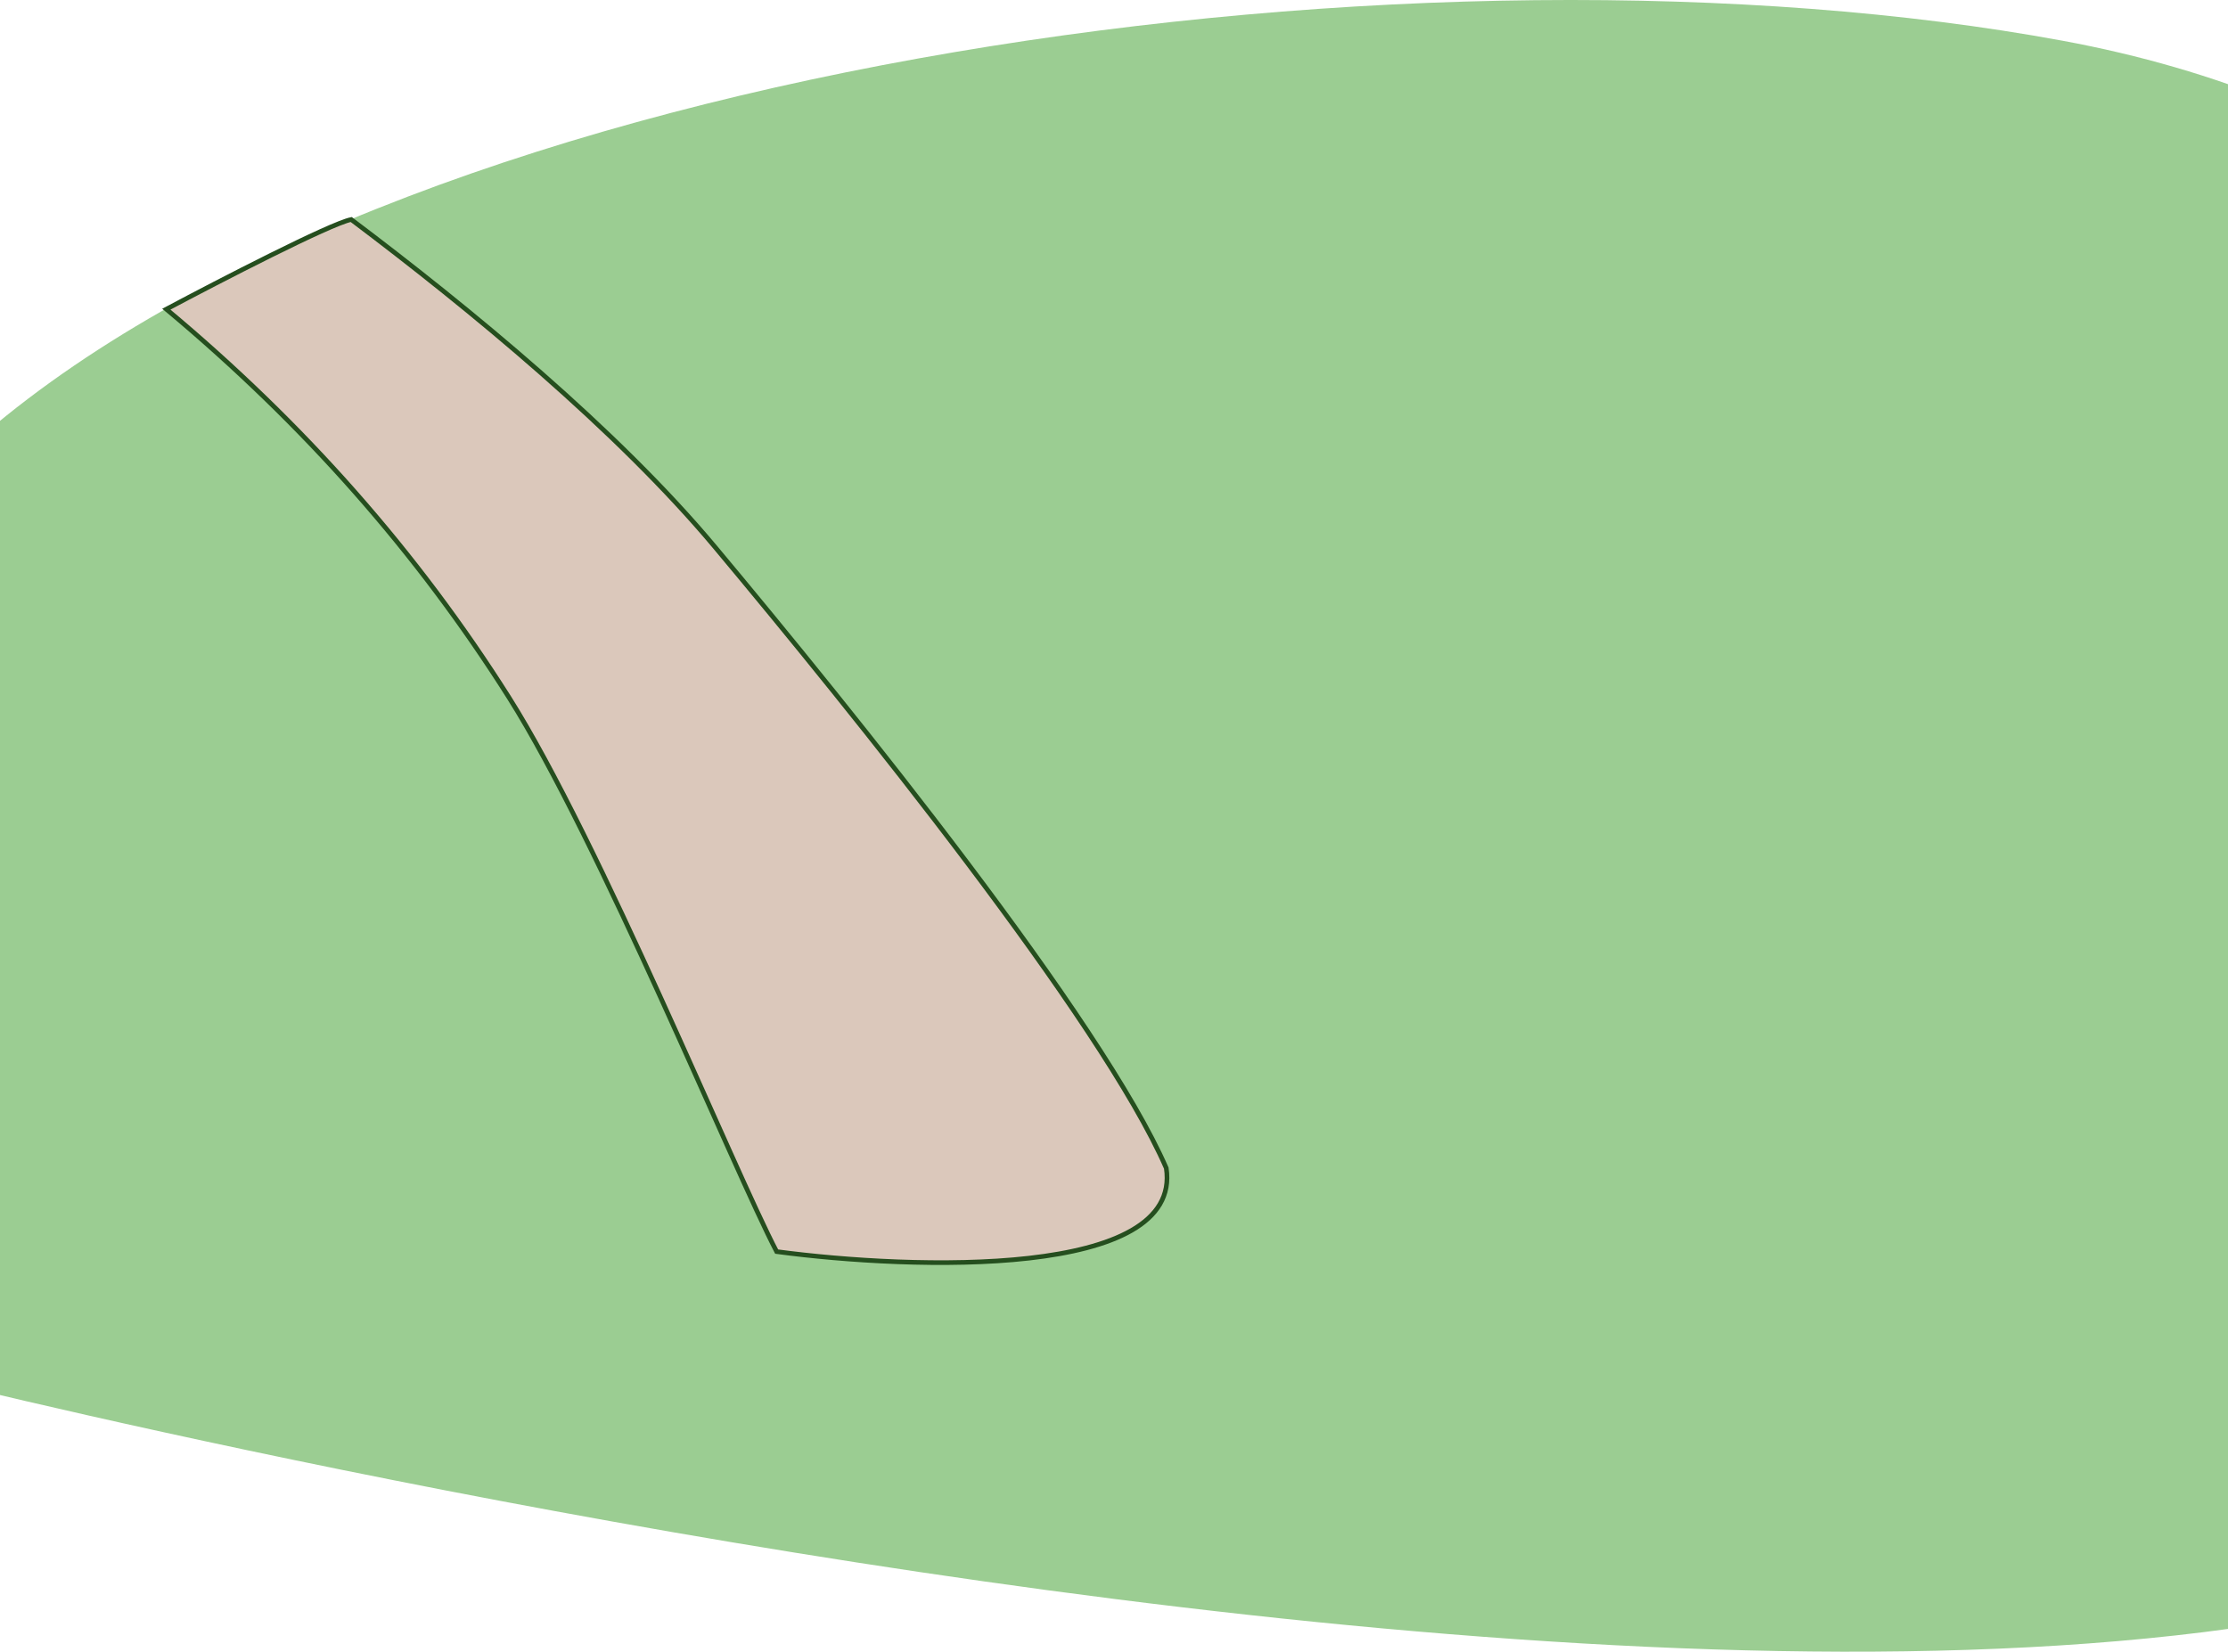 <svg width="1440" height="1068" viewBox="0 0 1440 1068" fill="none" xmlns="http://www.w3.org/2000/svg">
<path d="M-9.87 280.288C275.807 36.281 927.595 -48.478 1332.81 26.28C1738.03 101.038 1885.38 454.399 1828.13 800.303C1737.76 1346.37 -61 887 -61 887C-61 887 -295.547 524.296 -9.87 280.288Z" fill="#9BCD92"/>
<path d="M753.785 755.113C712.117 659.442 550.604 459.419 462.278 353.787C398.667 277.714 303.688 199.641 227 141.899C213.4 144.619 141.667 181.674 107.5 199.862C196.678 274.31 269.755 357.21 329.005 450.928C387.014 542.682 474.81 757.293 501.966 809.072C590.38 820.866 764.523 826.586 753.785 755.113Z" fill="#DBC8BB" stroke="#254E1E" stroke-width="3"/>
</svg>
